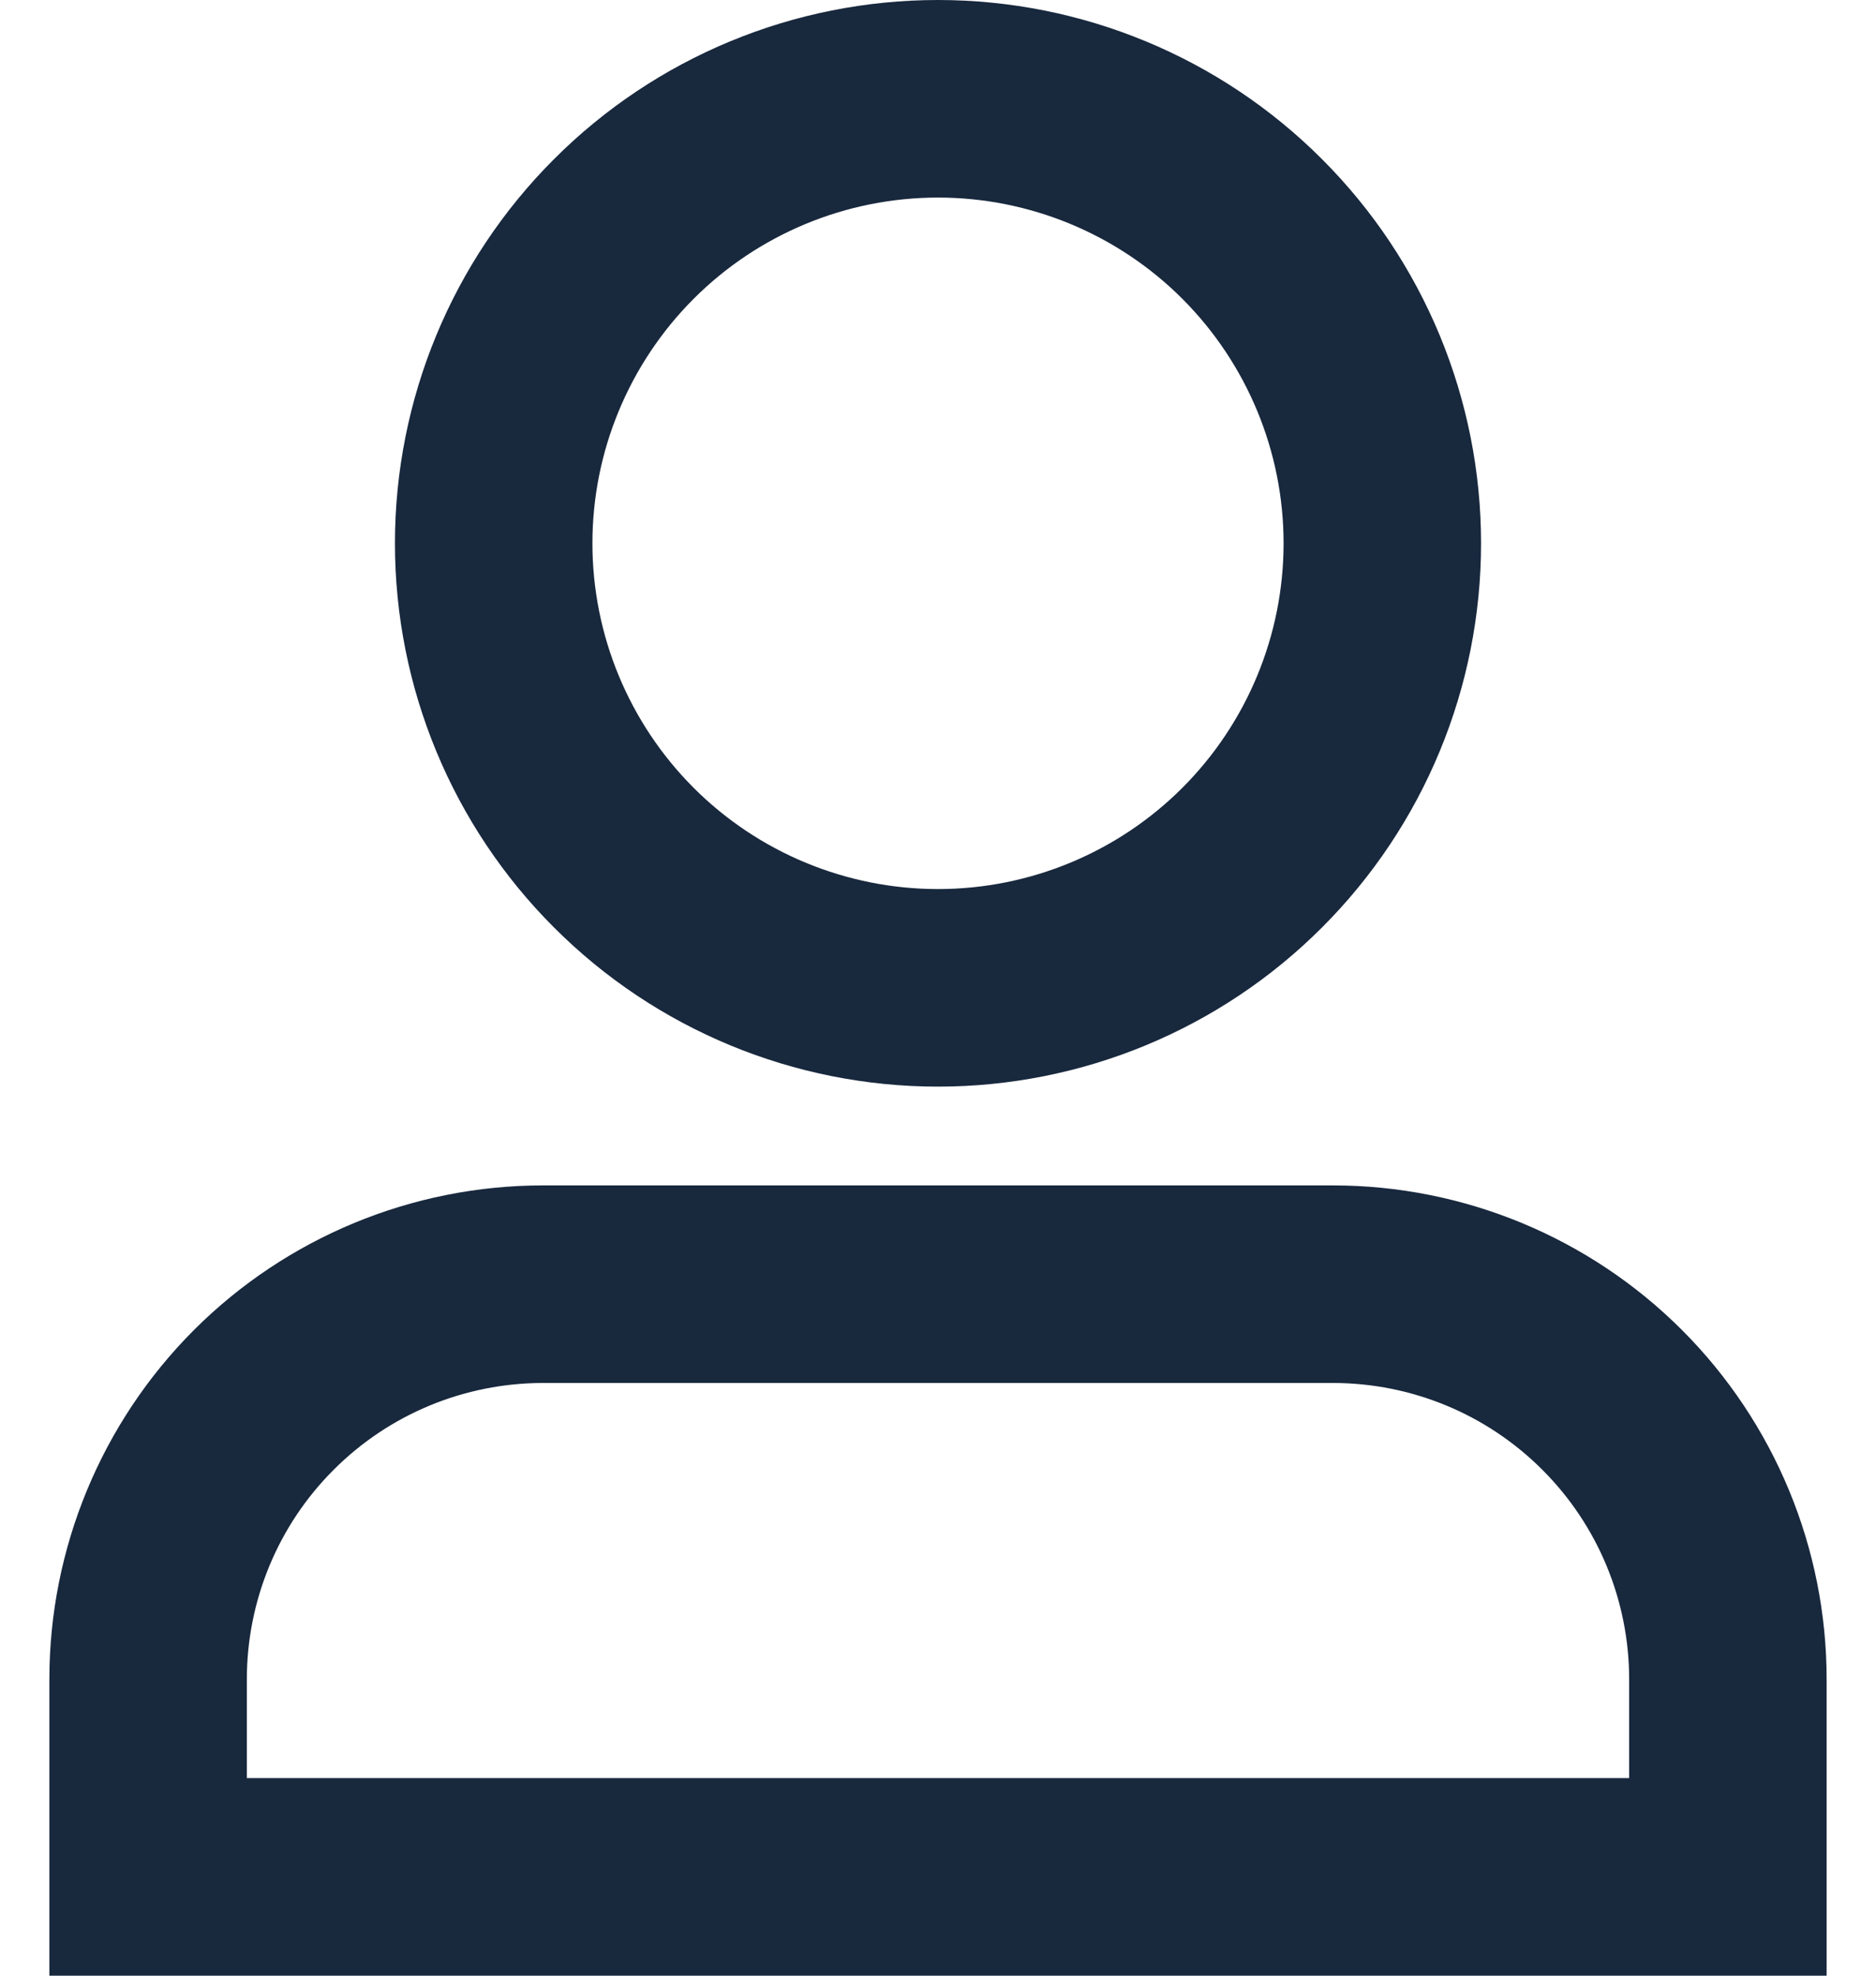 <svg width="19" height="20" viewBox="0 0 19 20" fill="none" xmlns="http://www.w3.org/2000/svg">
<path d="M9.5 2C8.572 2 7.681 2.369 7.025 3.025C6.369 3.682 6 4.572 6 5.5C6 6.428 6.369 7.319 7.025 7.975C7.681 8.631 8.572 9 9.5 9C10.428 9 11.319 8.631 11.975 7.975C12.631 7.319 13 6.428 13 5.5C13 4.572 12.631 3.682 11.975 3.025C11.319 2.369 10.428 2 9.5 2ZM4 5.5C4 4.041 4.579 2.642 5.611 1.611C6.642 0.579 8.041 0 9.5 0C10.959 0 12.358 0.579 13.389 1.611C14.421 2.642 15 4.041 15 5.5C15 6.959 14.421 8.358 13.389 9.389C12.358 10.421 10.959 11 9.5 11C8.041 11 6.642 10.421 5.611 9.389C4.579 8.358 4 6.959 4 5.5ZM0.5 17C0.5 15.674 1.027 14.402 1.964 13.464C2.902 12.527 4.174 12 5.5 12H13.5C14.826 12 16.098 12.527 17.035 13.464C17.973 14.402 18.5 15.674 18.5 17V20H0.5V17ZM5.5 14C4.704 14 3.941 14.316 3.379 14.879C2.816 15.441 2.5 16.204 2.5 17V18H16.5V17C16.5 16.204 16.184 15.441 15.621 14.879C15.059 14.316 14.296 14 13.5 14H5.5Z" fill="#18283D"/>
</svg>
